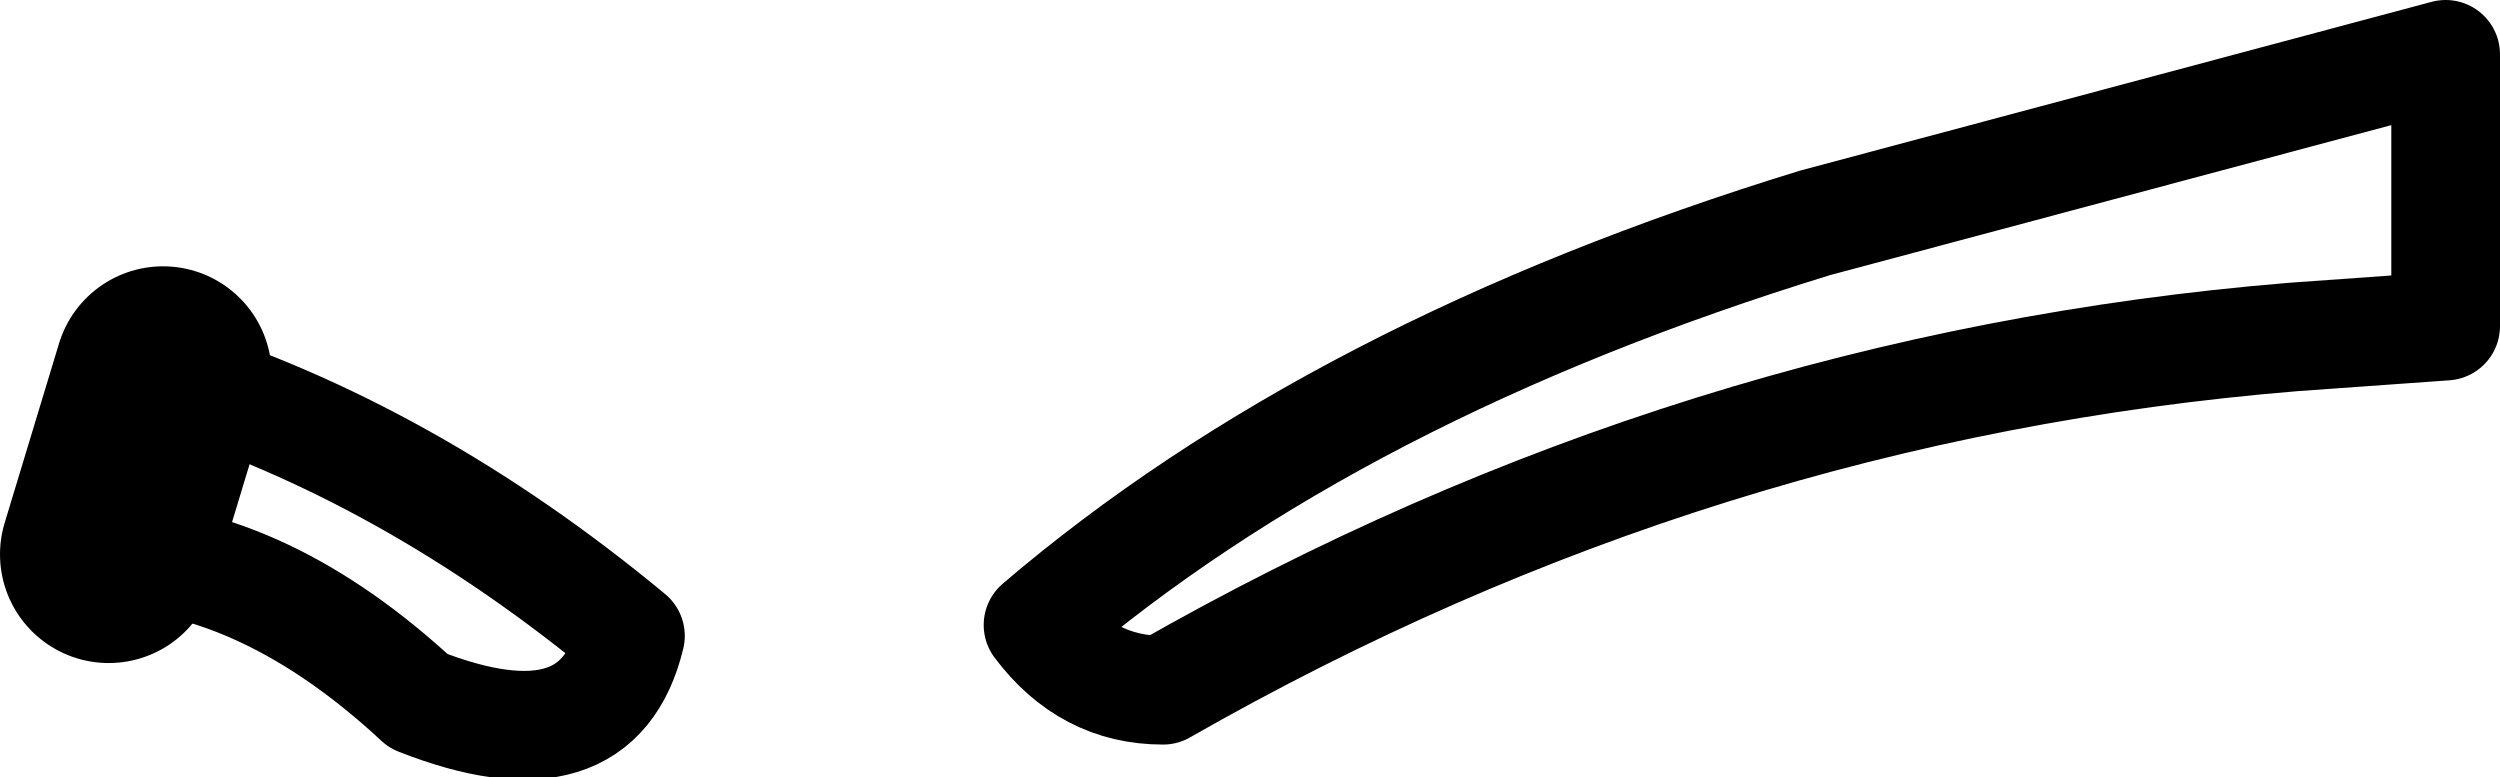 <?xml version="1.0" encoding="UTF-8" standalone="no"?>
<svg xmlns:xlink="http://www.w3.org/1999/xlink" height="7.15px" width="23.0px" xmlns="http://www.w3.org/2000/svg">
  <g transform="matrix(1.0, 0.0, 0.0, 1.0, 29.3, 143.9)">
    <path d="M-19.75 -138.15 Q-19.3 -137.55 -18.6 -137.55 -13.7 -140.35 -8.2 -140.8 L-6.8 -140.9 -6.8 -143.4 -12.6 -141.85 Q-17.0 -140.5 -19.75 -138.15 M-28.3 -138.8 Q-26.85 -138.75 -25.45 -137.45 -23.8 -136.8 -23.5 -138.05 -25.55 -139.75 -27.8 -140.45" fill="none" stroke="#000000" stroke-linecap="round" stroke-linejoin="round" stroke-width="1.0"/>
    <path d="M-27.8 -140.45 L-28.3 -138.8" fill="none" stroke="#000000" stroke-linecap="round" stroke-linejoin="round" stroke-width="2.0"/>
  </g>
</svg>
